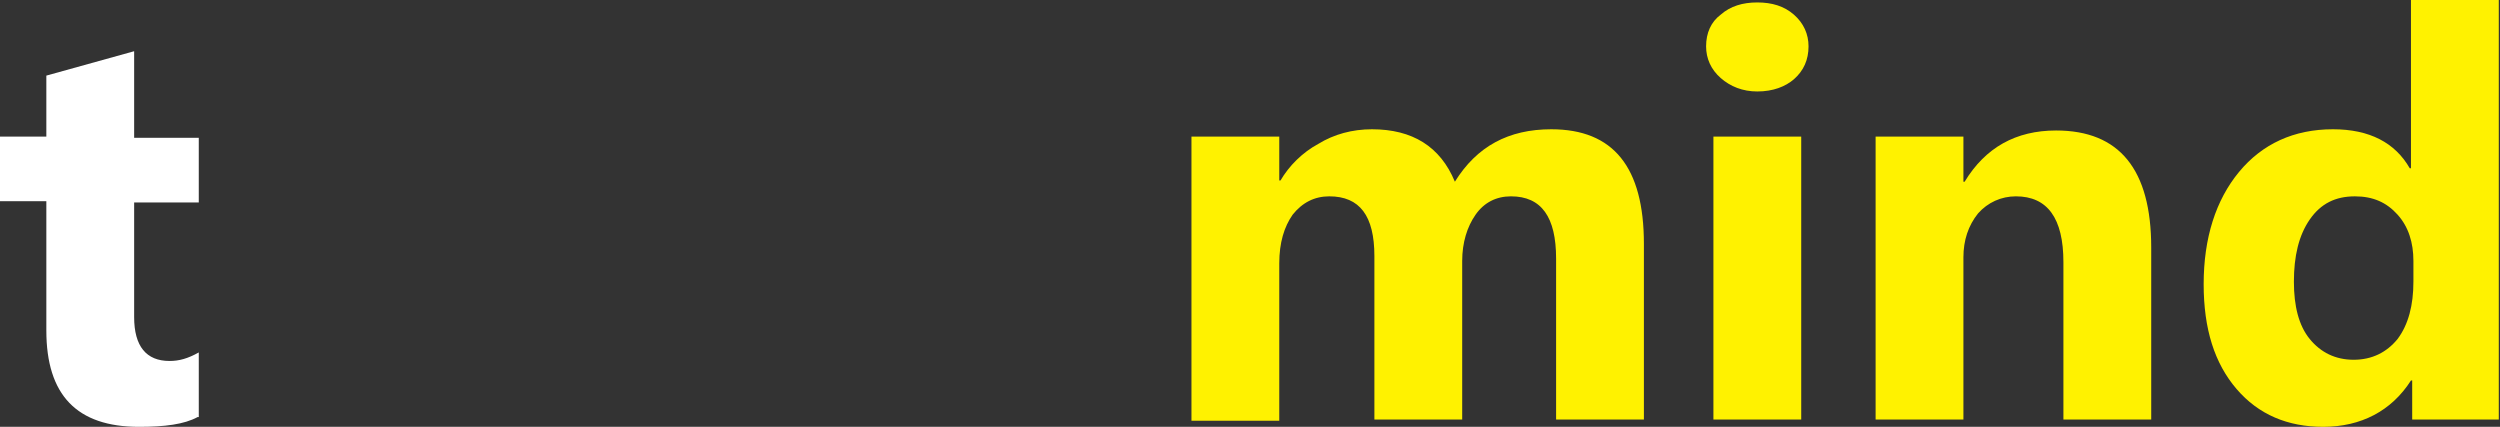 <?xml version="1.0" encoding="utf-8"?>
<!-- Generator: Adobe Illustrator 22.1.0, SVG Export Plug-In . SVG Version: 6.00 Build 0)  -->
<svg version="1.1" id="Слой_1" xmlns="http://www.w3.org/2000/svg" xmlns:xlink="http://www.w3.org/1999/xlink" x="0px" y="0px"
	 viewBox="0 0 205 35" style="enable-background:new 0 0 205 35;" xml:space="preserve">
<rect x="0" y="0" width="205" height="35" fill="#333333" stroke="none"/>
<g>
	<path style="fill:#FFFFFF;" d="M16.2,34.2c-1.1,0.6-2.7,0.8-4.8,0.8c-5.1,0-7.6-2.6-7.6-7.9V16.5H0v-5.3h3.8v-5l7.2-2v7.1h5.3v5.3
		H11v9.4c0,2.4,1,3.6,2.9,3.6c0.8,0,1.5-0.2,2.4-0.7V34.2z"/>
</g>
<g>
	<path style="fill:#FFF200;" d="M134.8,34.4h-7.2V21.2c0-3.4-1.2-5.1-3.7-5.1c-1.2,0-2.2,0.5-2.9,1.5c-0.7,1-1.1,2.3-1.1,3.8v13
		h-7.2V21c0-3.3-1.2-4.9-3.7-4.9c-1.2,0-2.2,0.5-3,1.5c-0.7,1-1.1,2.3-1.1,4v12.9h-7.2V11.2h7.2v3.6h0.1c0.7-1.2,1.8-2.3,3.1-3
		c1.3-0.8,2.8-1.2,4.4-1.2c3.3,0,5.6,1.4,6.8,4.3c1.8-2.9,4.4-4.3,7.9-4.3c5.1,0,7.6,3.1,7.6,9.4V34.4z"/>
	<path style="fill:#FFF200;" d="M144.1,7.5c-1.2,0-2.2-0.4-3-1.1c-0.8-0.7-1.2-1.6-1.2-2.6c0-1.1,0.4-2,1.2-2.6c0.8-0.7,1.8-1,3-1
		c1.2,0,2.2,0.3,3,1c0.8,0.7,1.2,1.6,1.2,2.6c0,1.1-0.4,2-1.2,2.7C146.4,7.1,145.4,7.5,144.1,7.5z M147.7,34.4h-7.2V11.2h7.2V34.4z"
		/>
	<path style="fill:#FFF200;" d="M176.4,34.4h-7.2V21.5c0-3.6-1.3-5.4-3.9-5.4c-1.2,0-2.3,0.5-3.1,1.4c-0.8,1-1.2,2.2-1.2,3.6v13.3
		h-7.2V11.2h7.2v3.7h0.1c1.7-2.8,4.2-4.2,7.5-4.2c5.2,0,7.8,3.2,7.8,9.6V34.4z"/>
	<path style="fill:#FFF200;" d="M205,34.4h-7.2v-3.2h-0.1c-1.6,2.5-4.1,3.8-7.2,3.8c-2.9,0-5.3-1-7.1-3.1c-1.8-2.1-2.7-4.9-2.7-8.6
		c0-3.8,1-6.9,2.9-9.2s4.5-3.5,7.7-3.5c3,0,5.1,1.1,6.3,3.2h0.1V0h7.2V34.4z M197.9,23.1v-1.7c0-1.5-0.4-2.8-1.3-3.8
		c-0.9-1-2-1.5-3.5-1.5c-1.6,0-2.8,0.6-3.7,1.9s-1.3,3-1.3,5.1c0,2,0.4,3.6,1.3,4.7s2.1,1.7,3.6,1.7c1.5,0,2.7-0.6,3.6-1.7
		C197.5,26.6,197.9,25,197.9,23.1z"/>
</g>
</svg>
